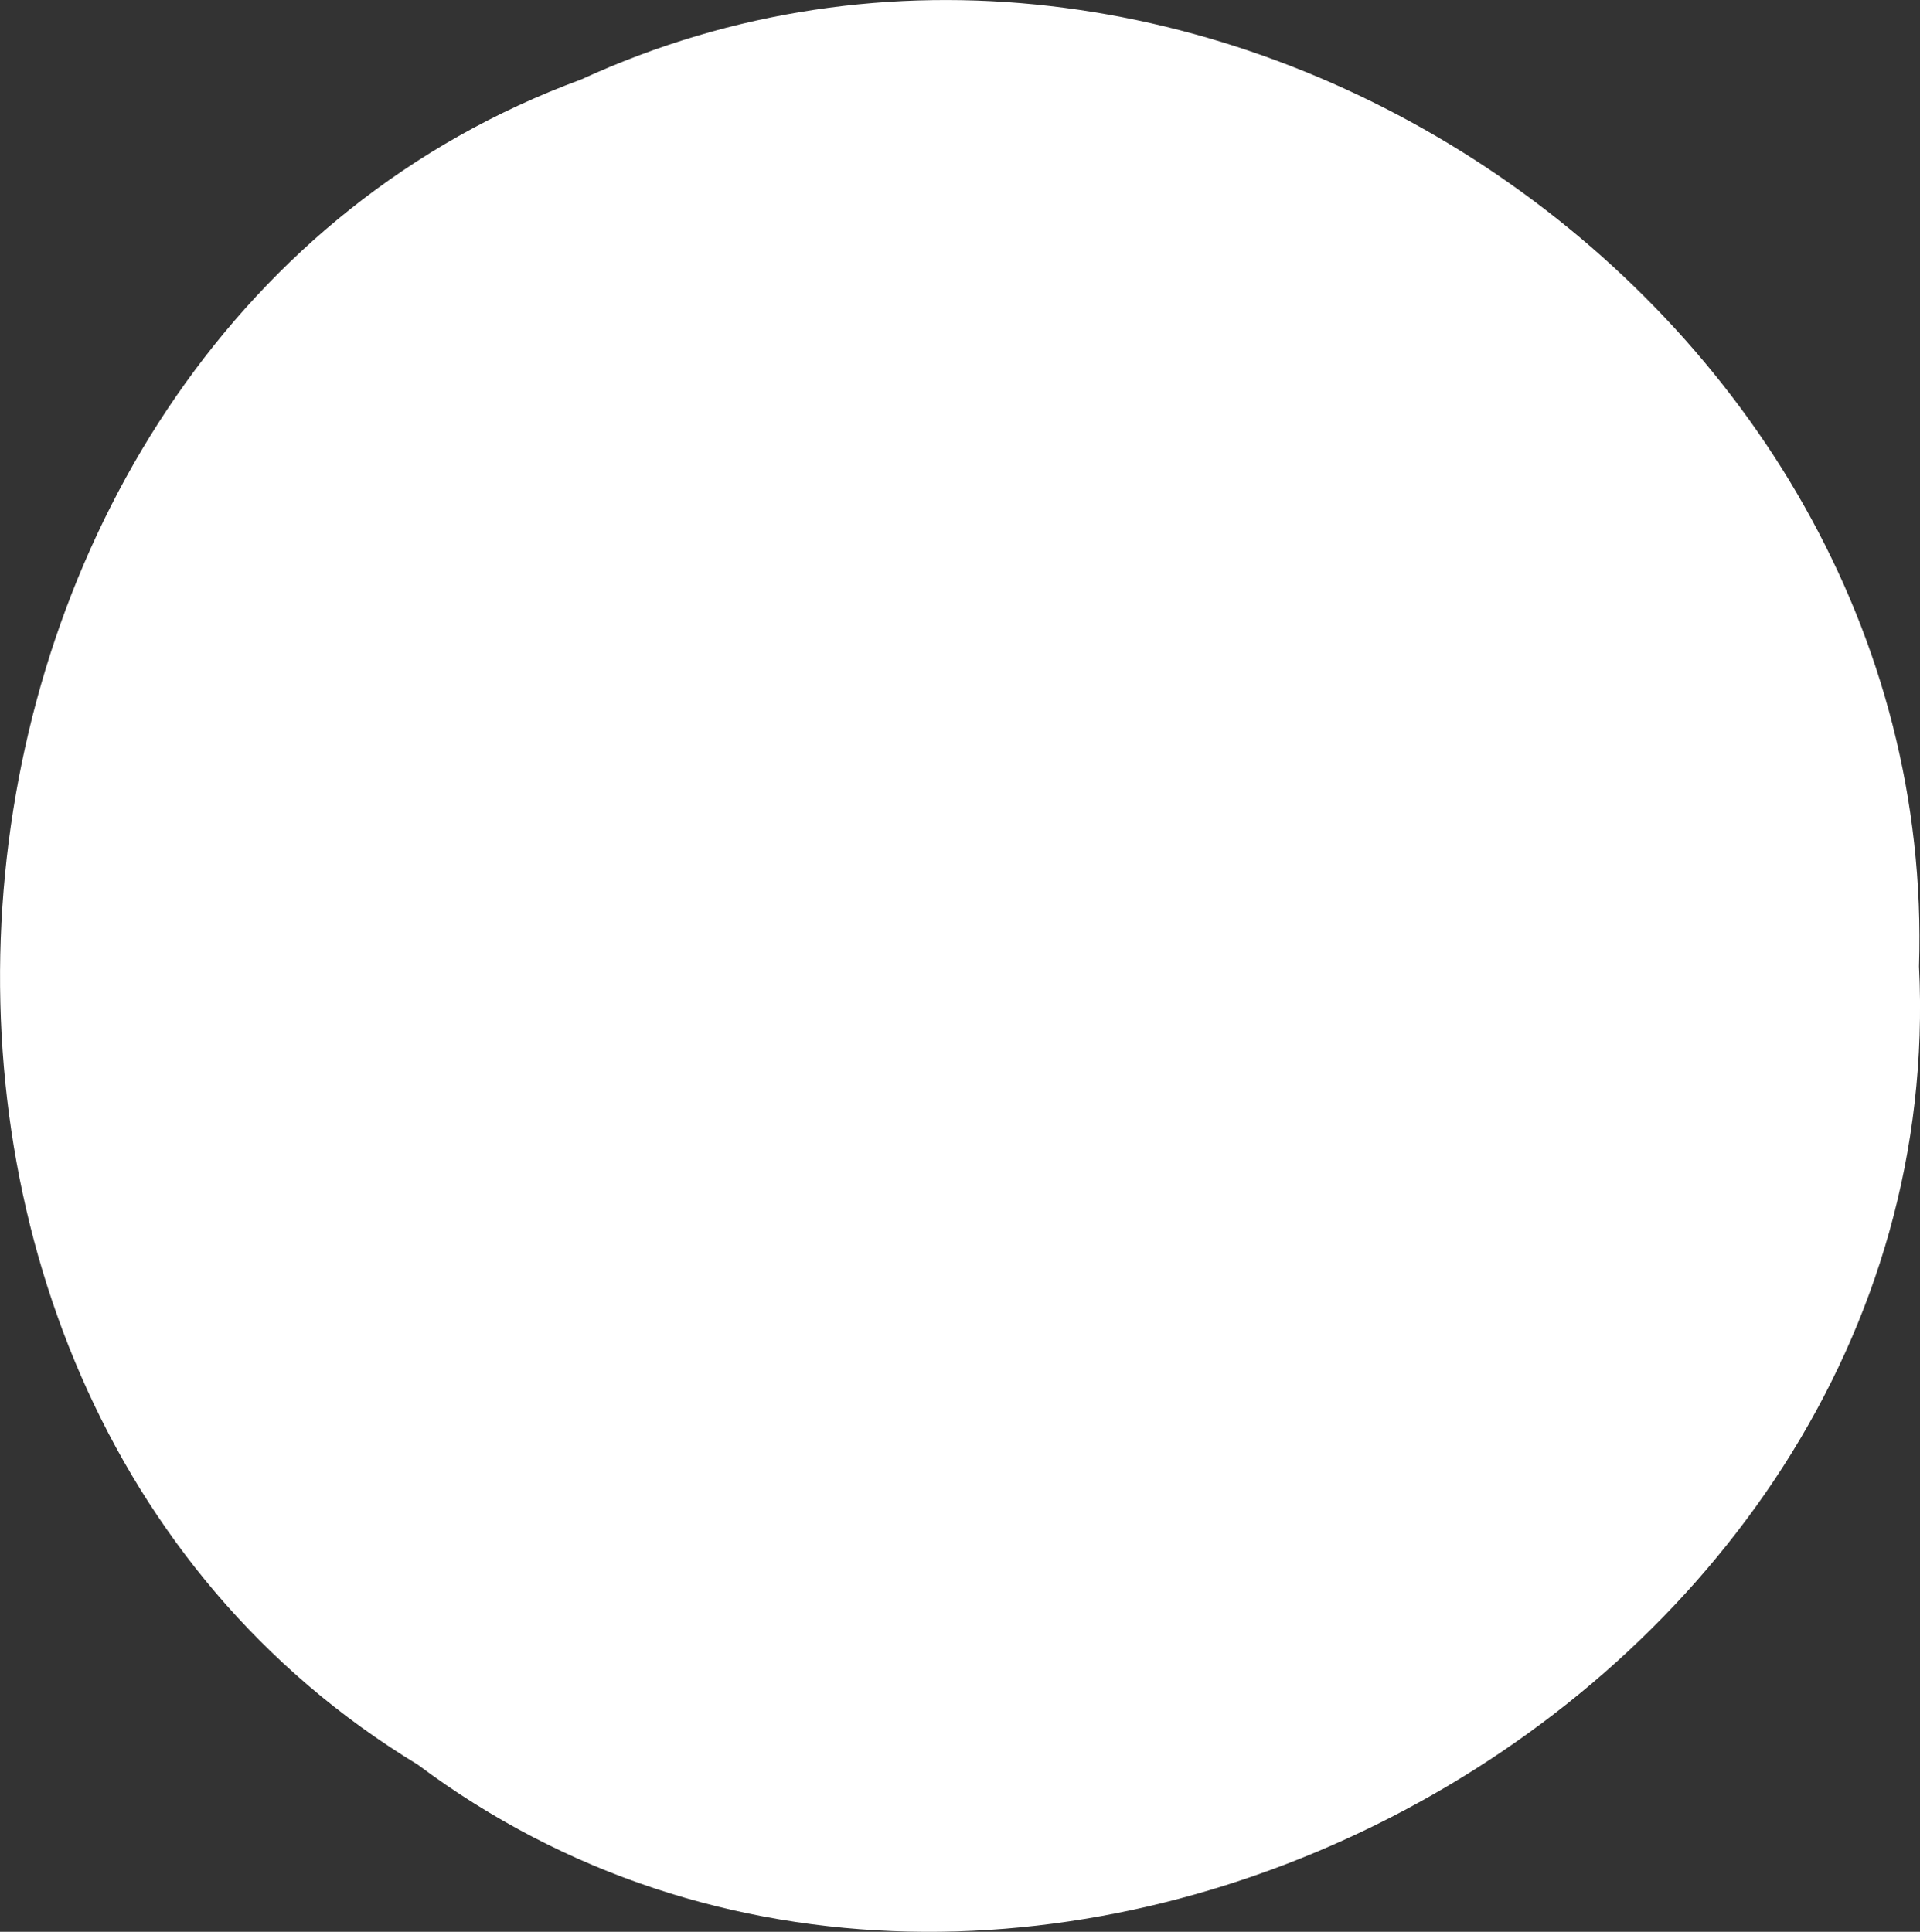 <?xml version="1.0" encoding="UTF-8" standalone="no"?>
<!-- Created with Inkscape (http://www.inkscape.org/) -->

<svg
   xmlns:dc="http://purl.org/dc/elements/1.1/"
   xmlns:cc="http://creativecommons.org/ns#"
   xmlns:rdf="http://www.w3.org/1999/02/22-rdf-syntax-ns#"
   xmlns:svg="http://www.w3.org/2000/svg"
   xmlns="http://www.w3.org/2000/svg"
   xmlns:sodipodi="http://sodipodi.sourceforge.net/DTD/sodipodi-0.dtd"
   xmlns:inkscape="http://www.inkscape.org/namespaces/inkscape"
   height="69.674"
   width="69.239"
   version="1.1"
   id="svg3629"
   inkscape:version="0.48.4 r9939"
   sodipodi:docname="whitePiece.svg">
  <rect width="100%" height="100%" fill="#333333" stroke="none"/>
  <sodipodi:namedview
     pagecolor="#ffffff"
     bordercolor="#666666"
     borderopacity="1"
     objecttolerance="10"
     gridtolerance="10"
     guidetolerance="10"
     inkscape:pageopacity="0"
     inkscape:pageshadow="2"
     inkscape:window-width="976"
     inkscape:window-height="822"
     id="namedview3949"
     showgrid="false"
     inkscape:zoom="3.3872031"
     inkscape:cx="34.619499"
     inkscape:cy="34.837002"
     inkscape:window-x="2396"
     inkscape:window-y="220"
     inkscape:window-maximized="0"
     inkscape:current-layer="g3655" />
  <defs
     id="defs3631">
    <linearGradient
       id="linearGradient6130"
       y2="477.36"
       gradientUnits="userSpaceOnUse"
       x2="-100"
       y1="1031.1"
       x1="537.96">
      <stop
         stop-color="#0000ed"
         offset="0"
         id="stop3634" />
      <stop
         stop-color="#565fb3"
         offset="1"
         id="stop3636" />
    </linearGradient>
    <linearGradient
       id="linearGradient14022"
       x1="1026.7"
       gradientUnits="userSpaceOnUse"
       y1="1147.7"
       gradientTransform="matrix(0.995,0,0,0.995,3.834,3.913)"
       x2="1703.6"
       y2="1703.6">
      <stop
         stop-color="#dc0000"
         offset="0"
         id="stop3639" />
      <stop
         stop-color="#ff3d01"
         stop-opacity="0.588"
         offset="1"
         id="stop3641" />
    </linearGradient>
    <linearGradient
       id="linearGradient14010"
       x1="1531.2"
       gradientUnits="userSpaceOnUse"
       y1="-710.26"
       gradientTransform="matrix(0.995,0,0,0.995,3.834,3.913)"
       x2="514.25"
       y2="1775.3">
      <stop
         stop-color="#FFF"
         offset="0"
         id="stop3644" />
      <stop
         stop-color="#FFF"
         stop-opacity="0"
         offset="1"
         id="stop3646" />
    </linearGradient>
    <linearGradient
       id="linearGradient19843"
       x1="1678.6"
       gradientUnits="userSpaceOnUse"
       y1="288.91"
       x2="1678.6"
       y2="1417.6">
      <stop
         stop-color="#b40000"
         offset="0"
         id="stop3649" />
      <stop
         stop-color="#b40000"
         stop-opacity="0"
         offset="1"
         id="stop3651" />
    </linearGradient>
  </defs>
  <g
     transform="translate(-606.396,-707.373)"
     id="g3655">
    <path
       fill="#FFF"
       d="m675.6,742.23c1.31,26.722-32.708,44.815-54.136,28.792-22.673-13.761-18.989-51.634,5.898-60.786,21.915-10.081,49.004,7.871,48.238,31.994z"
       id="path3809" />
  </g>
</svg>
